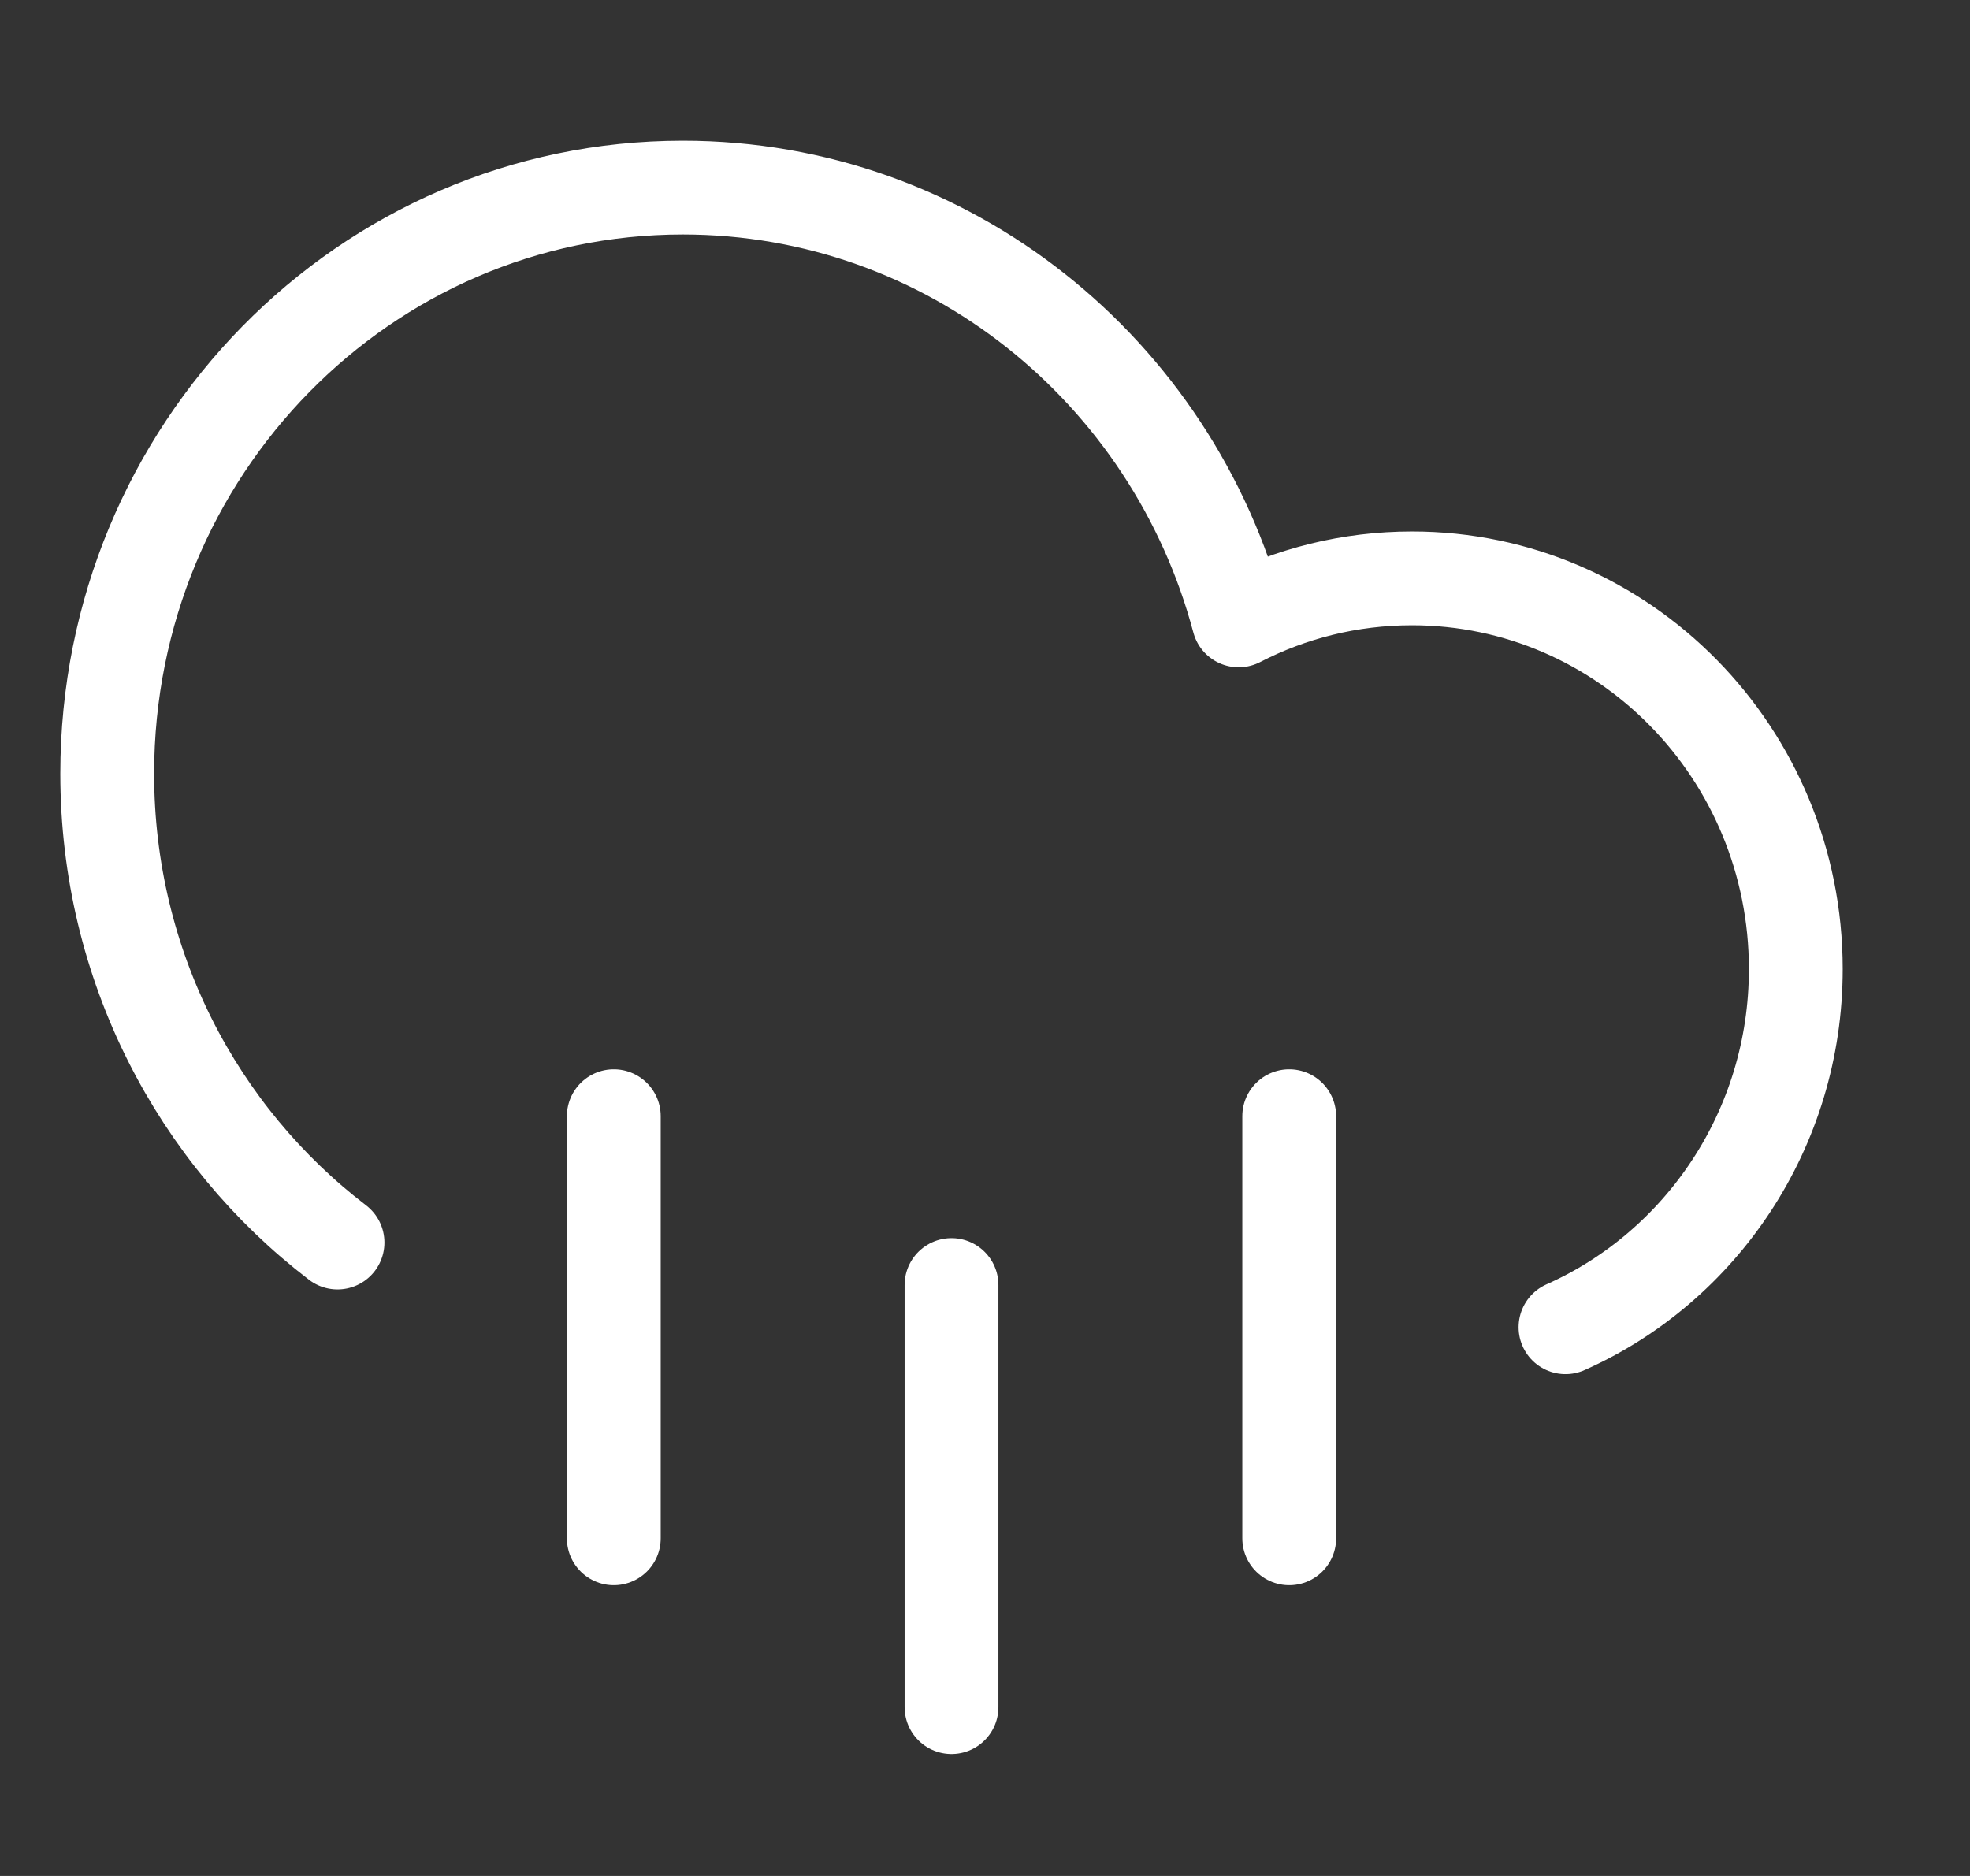 <?xml version="1.0" encoding="UTF-8"?>
<svg width="21px" height="20px" viewBox="0 0 21 20" version="1.1" xmlns="http://www.w3.org/2000/svg" xmlns:xlink="http://www.w3.org/1999/xlink">
    <rect x="0" y="0" width="21" height="20" fill="#333333" stroke="none"/>
    <title>航危天气</title>
    <g id="页面-1" stroke="none" stroke-width="1" fill="none" fill-rule="evenodd">
        <g id="切图" transform="translate(-102, -29)">
            <g id="航危天气" transform="translate(102.143, 29)">
                <rect id="矩形" x="0" y="0" width="20" height="20"></rect>
                <g id="短期预报">
                    <rect id="矩形" x="0" y="0" width="20" height="20"></rect>
                    <g id="大雨_heavy-rain-(1)" transform="translate(1, 2)" stroke="#FFFFFF" stroke-linecap="round" stroke-linejoin="round">
                        <path d="M2.455,11.247 C0.964,10.107 0,8.293 0,6.248 C0,2.797 2.747,0 6.136,0 C8.97,0 11.355,1.956 12.061,4.614 C12.616,4.327 13.244,4.166 13.909,4.166 C16.168,4.166 18,6.03 18,8.331 C18,10.039 16.99,11.507 15.545,12.15" id="路径"></path>
                        <line x1="5.4" y1="9.9" x2="5.4" y2="14.4" id="路径"></line>
                        <line x1="9" y1="11.7" x2="9" y2="16.2" id="路径"></line>
                        <line x1="12.6" y1="9.9" x2="12.6" y2="14.4" id="路径"></line>
                    </g>
                </g>
            </g>
        </g>
    </g>
</svg>